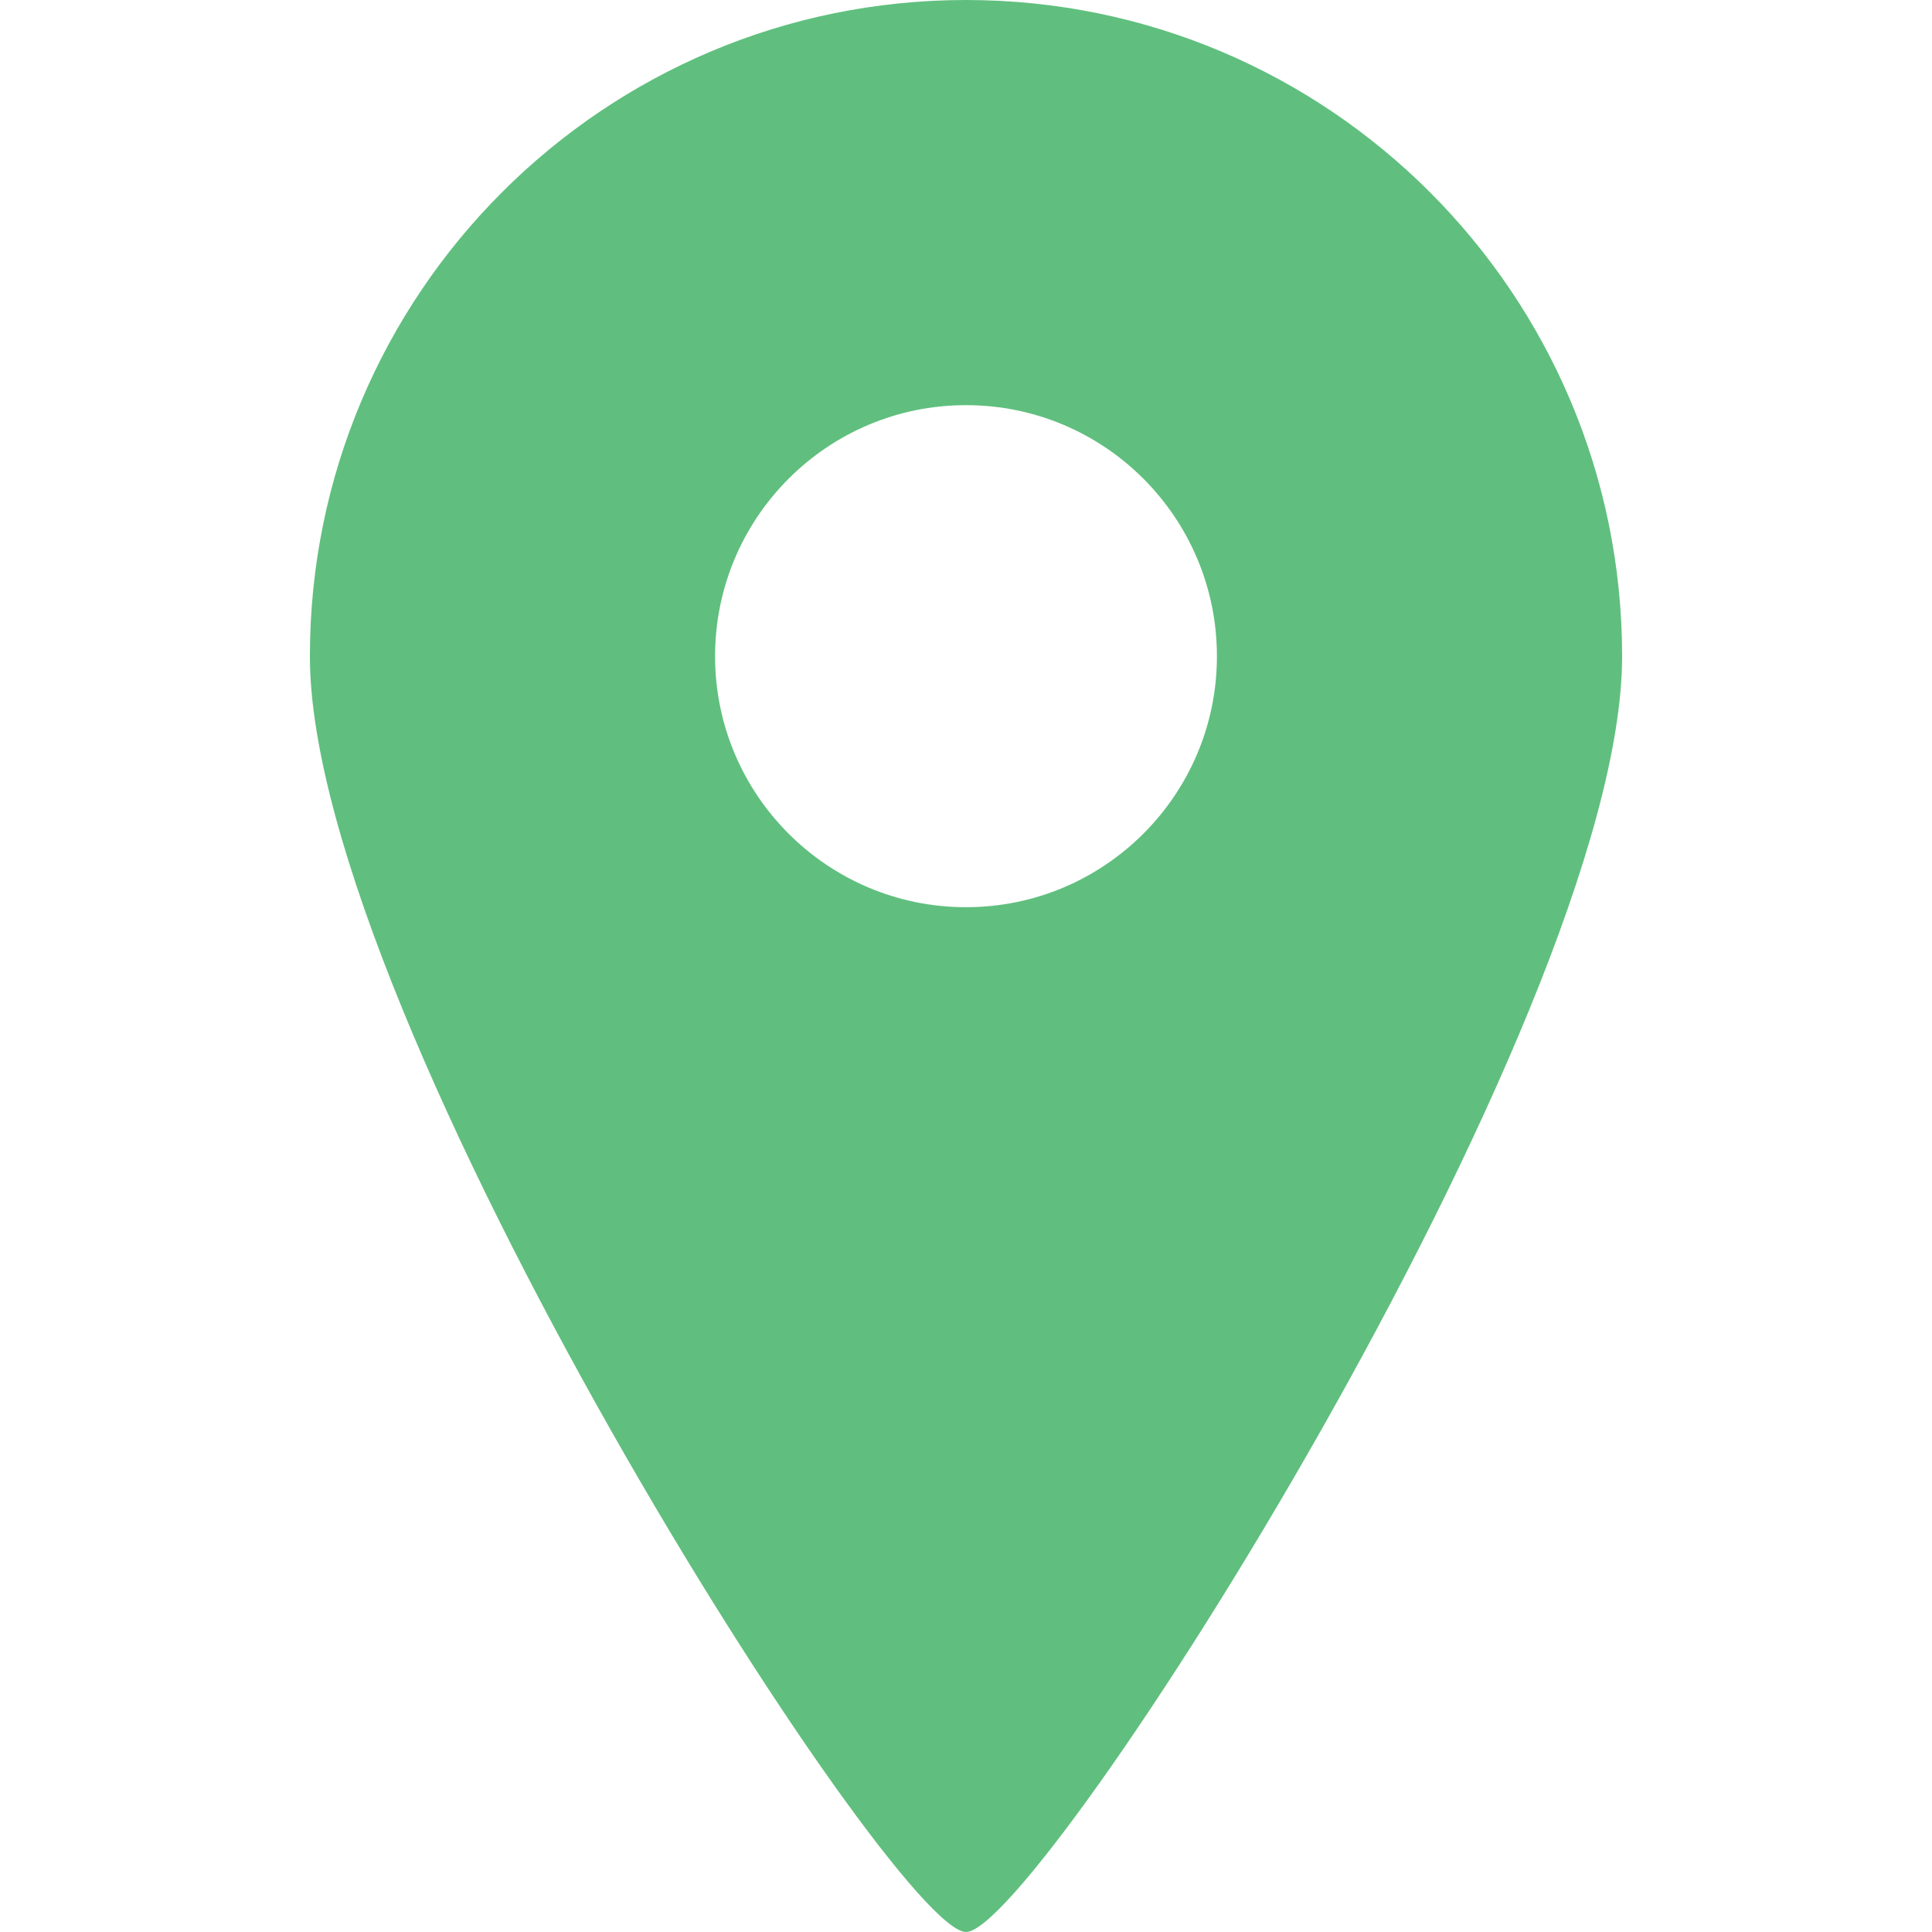 <?xml version="1.0" encoding="UTF-8"?>
<svg xmlns="http://www.w3.org/2000/svg" xmlns:xlink="http://www.w3.org/1999/xlink" width="48px" height="48px" viewBox="0 0 48 48" version="1.1">
<g id="surface1">
<path style=" stroke:none;fill-rule:nonzero;fill:rgb(37.647%,74.902%,49.412%);fill-opacity:1;" d="M 24 0 C 14.996 0 7.699 7.301 7.699 16.305 C 7.699 25.309 22.199 48 24 48 C 25.801 48 40.301 25.305 40.301 16.305 C 40.301 7.301 33.004 0 24 0 Z M 24 22.539 C 20.559 22.539 17.766 19.746 17.766 16.305 C 17.766 12.859 20.559 10.066 24 10.066 C 27.441 10.066 30.234 12.859 30.234 16.305 C 30.234 19.746 27.441 22.539 24 22.539 Z M 24 22.539 "/>
</g>
</svg>
